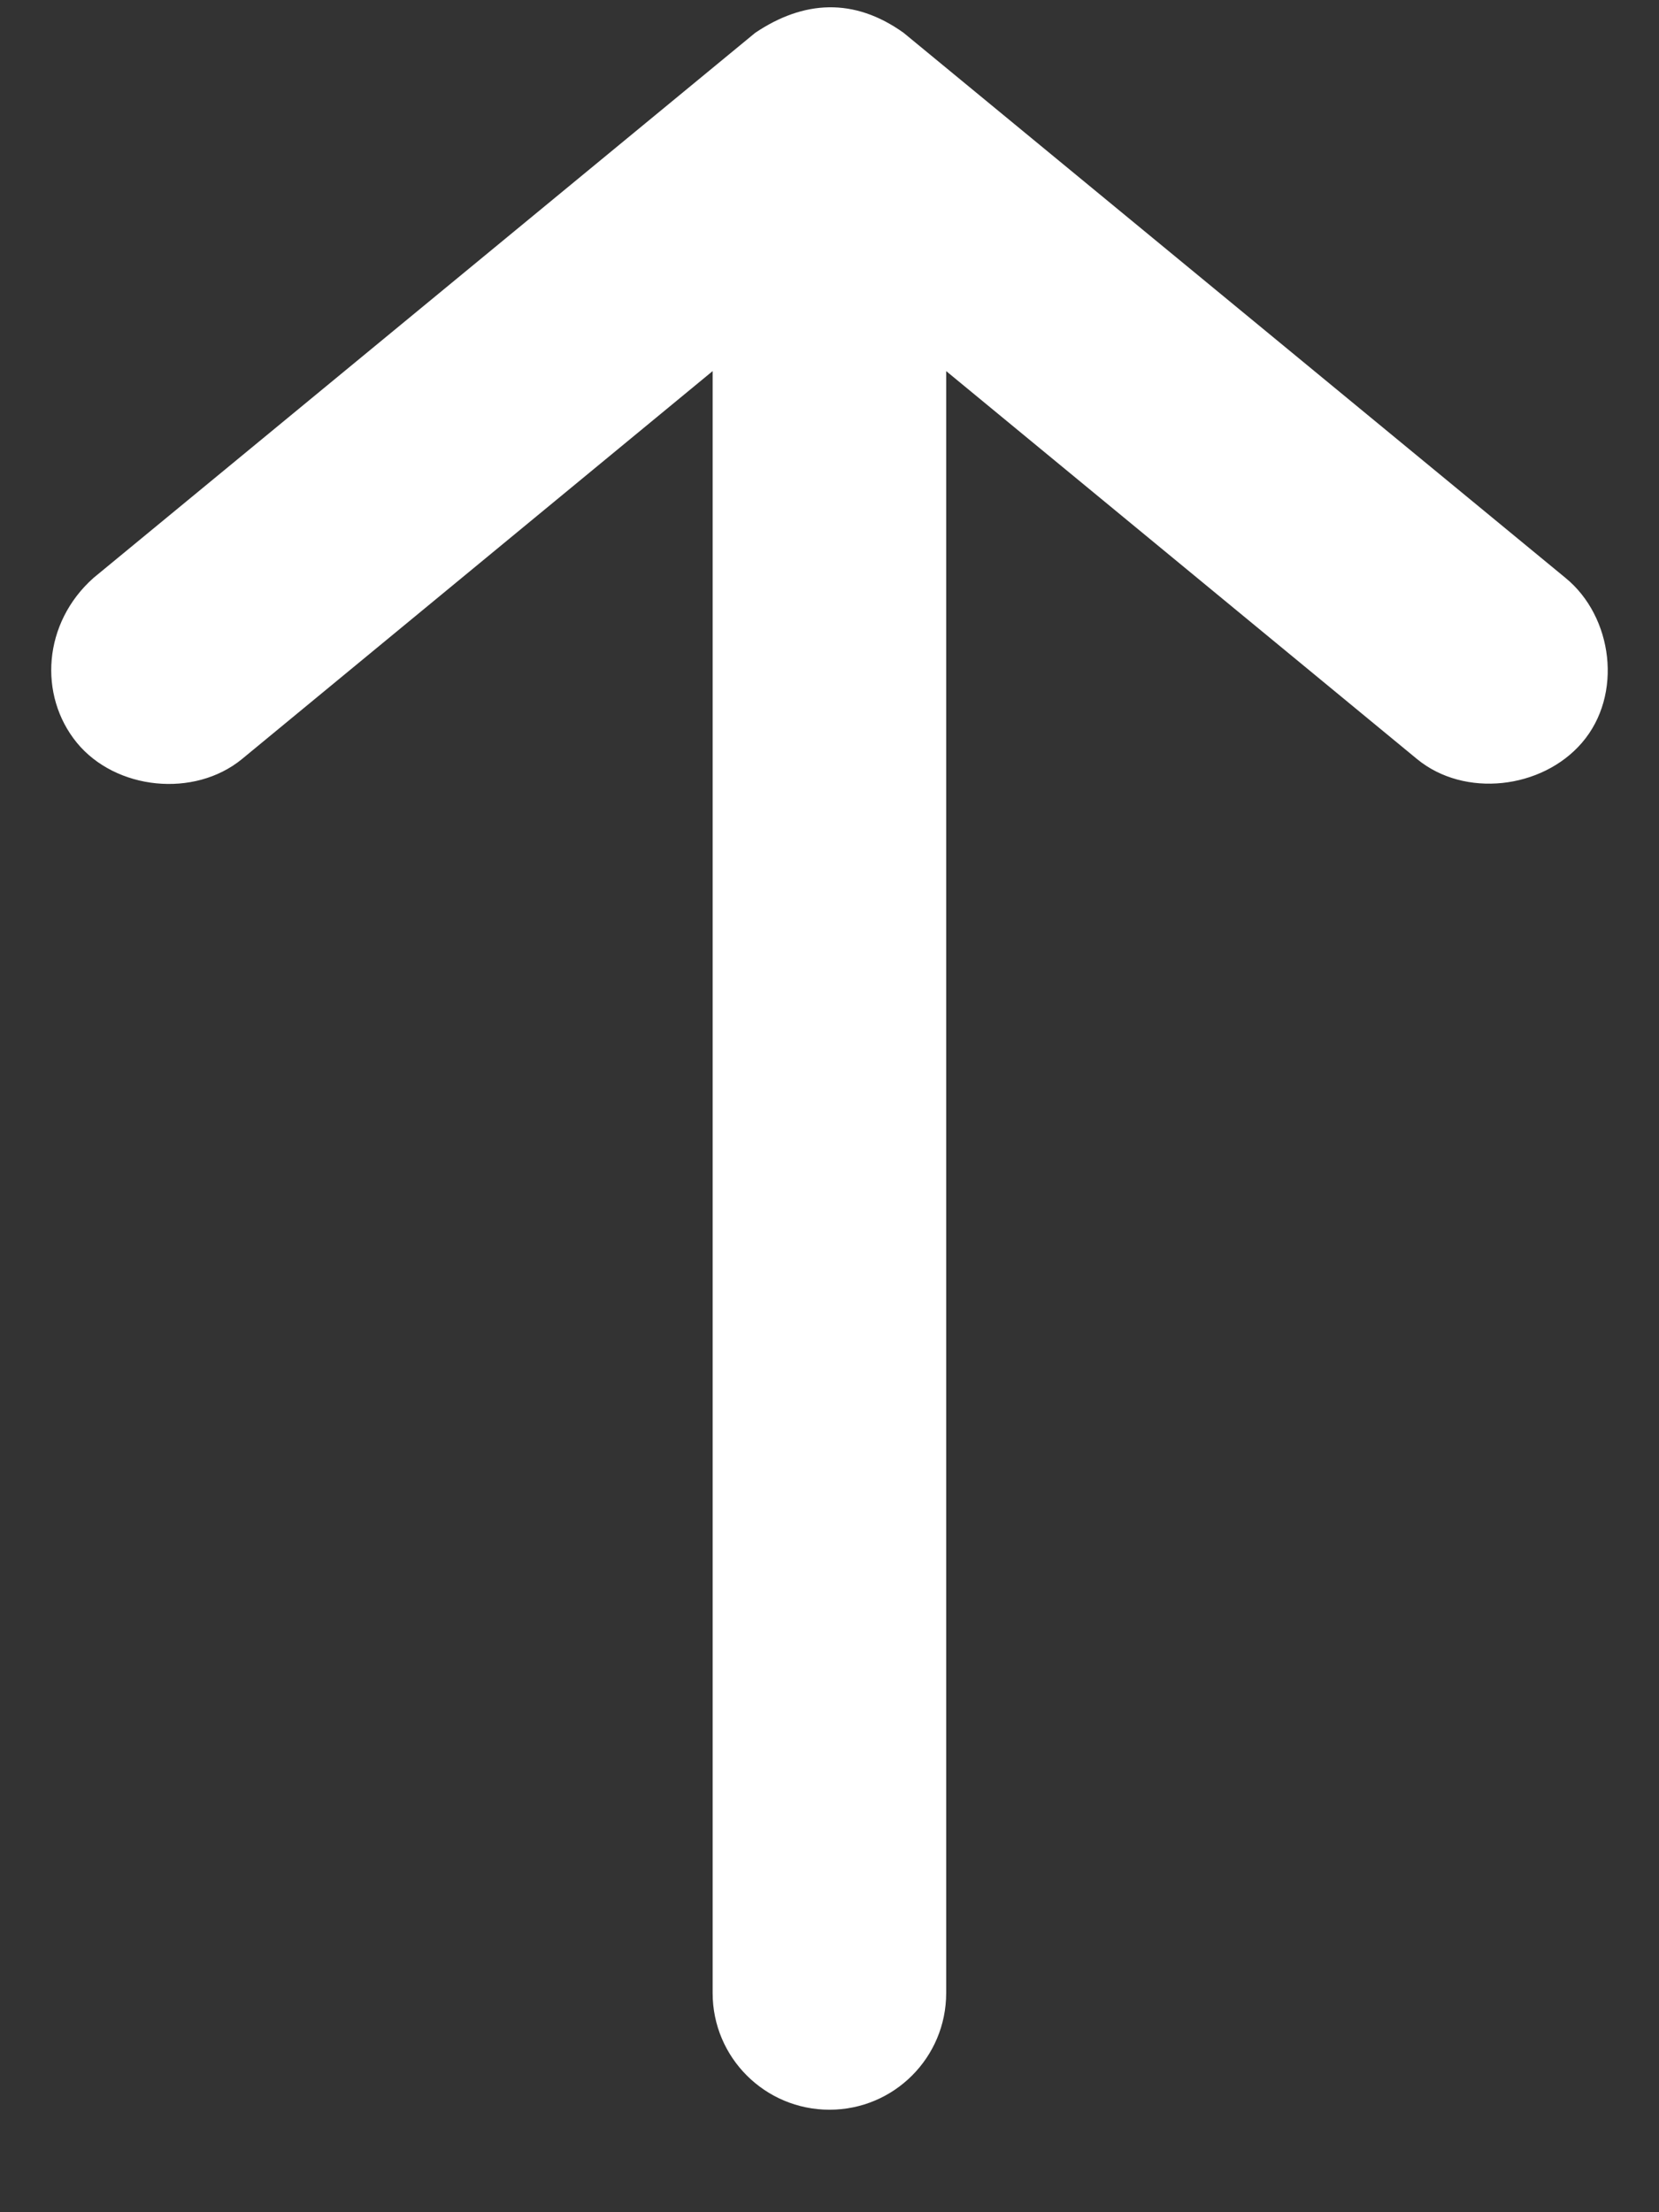 <svg width="9" height="12" viewBox="0 0 9 12" fill="none" xmlns="http://www.w3.org/2000/svg">
<rect x="0" y="0" width="9" height="12" fill="#333333" stroke="none"/>
<path d="M4.097 0.178L0.507 3.135C0.233 3.379 0.207 3.772 0.417 4.029C0.628 4.286 1.054 4.329 1.312 4.118L3.866 2.013V10.811C3.866 11.161 4.15 11.444 4.5 11.444C4.85 11.444 5.133 11.161 5.133 10.811V2.013L7.688 4.118C7.945 4.329 8.365 4.281 8.582 4.029C8.806 3.769 8.75 3.345 8.493 3.135L4.902 0.178C4.632 -0.015 4.359 0.002 4.097 0.178Z" fill="white"/>
</svg>
